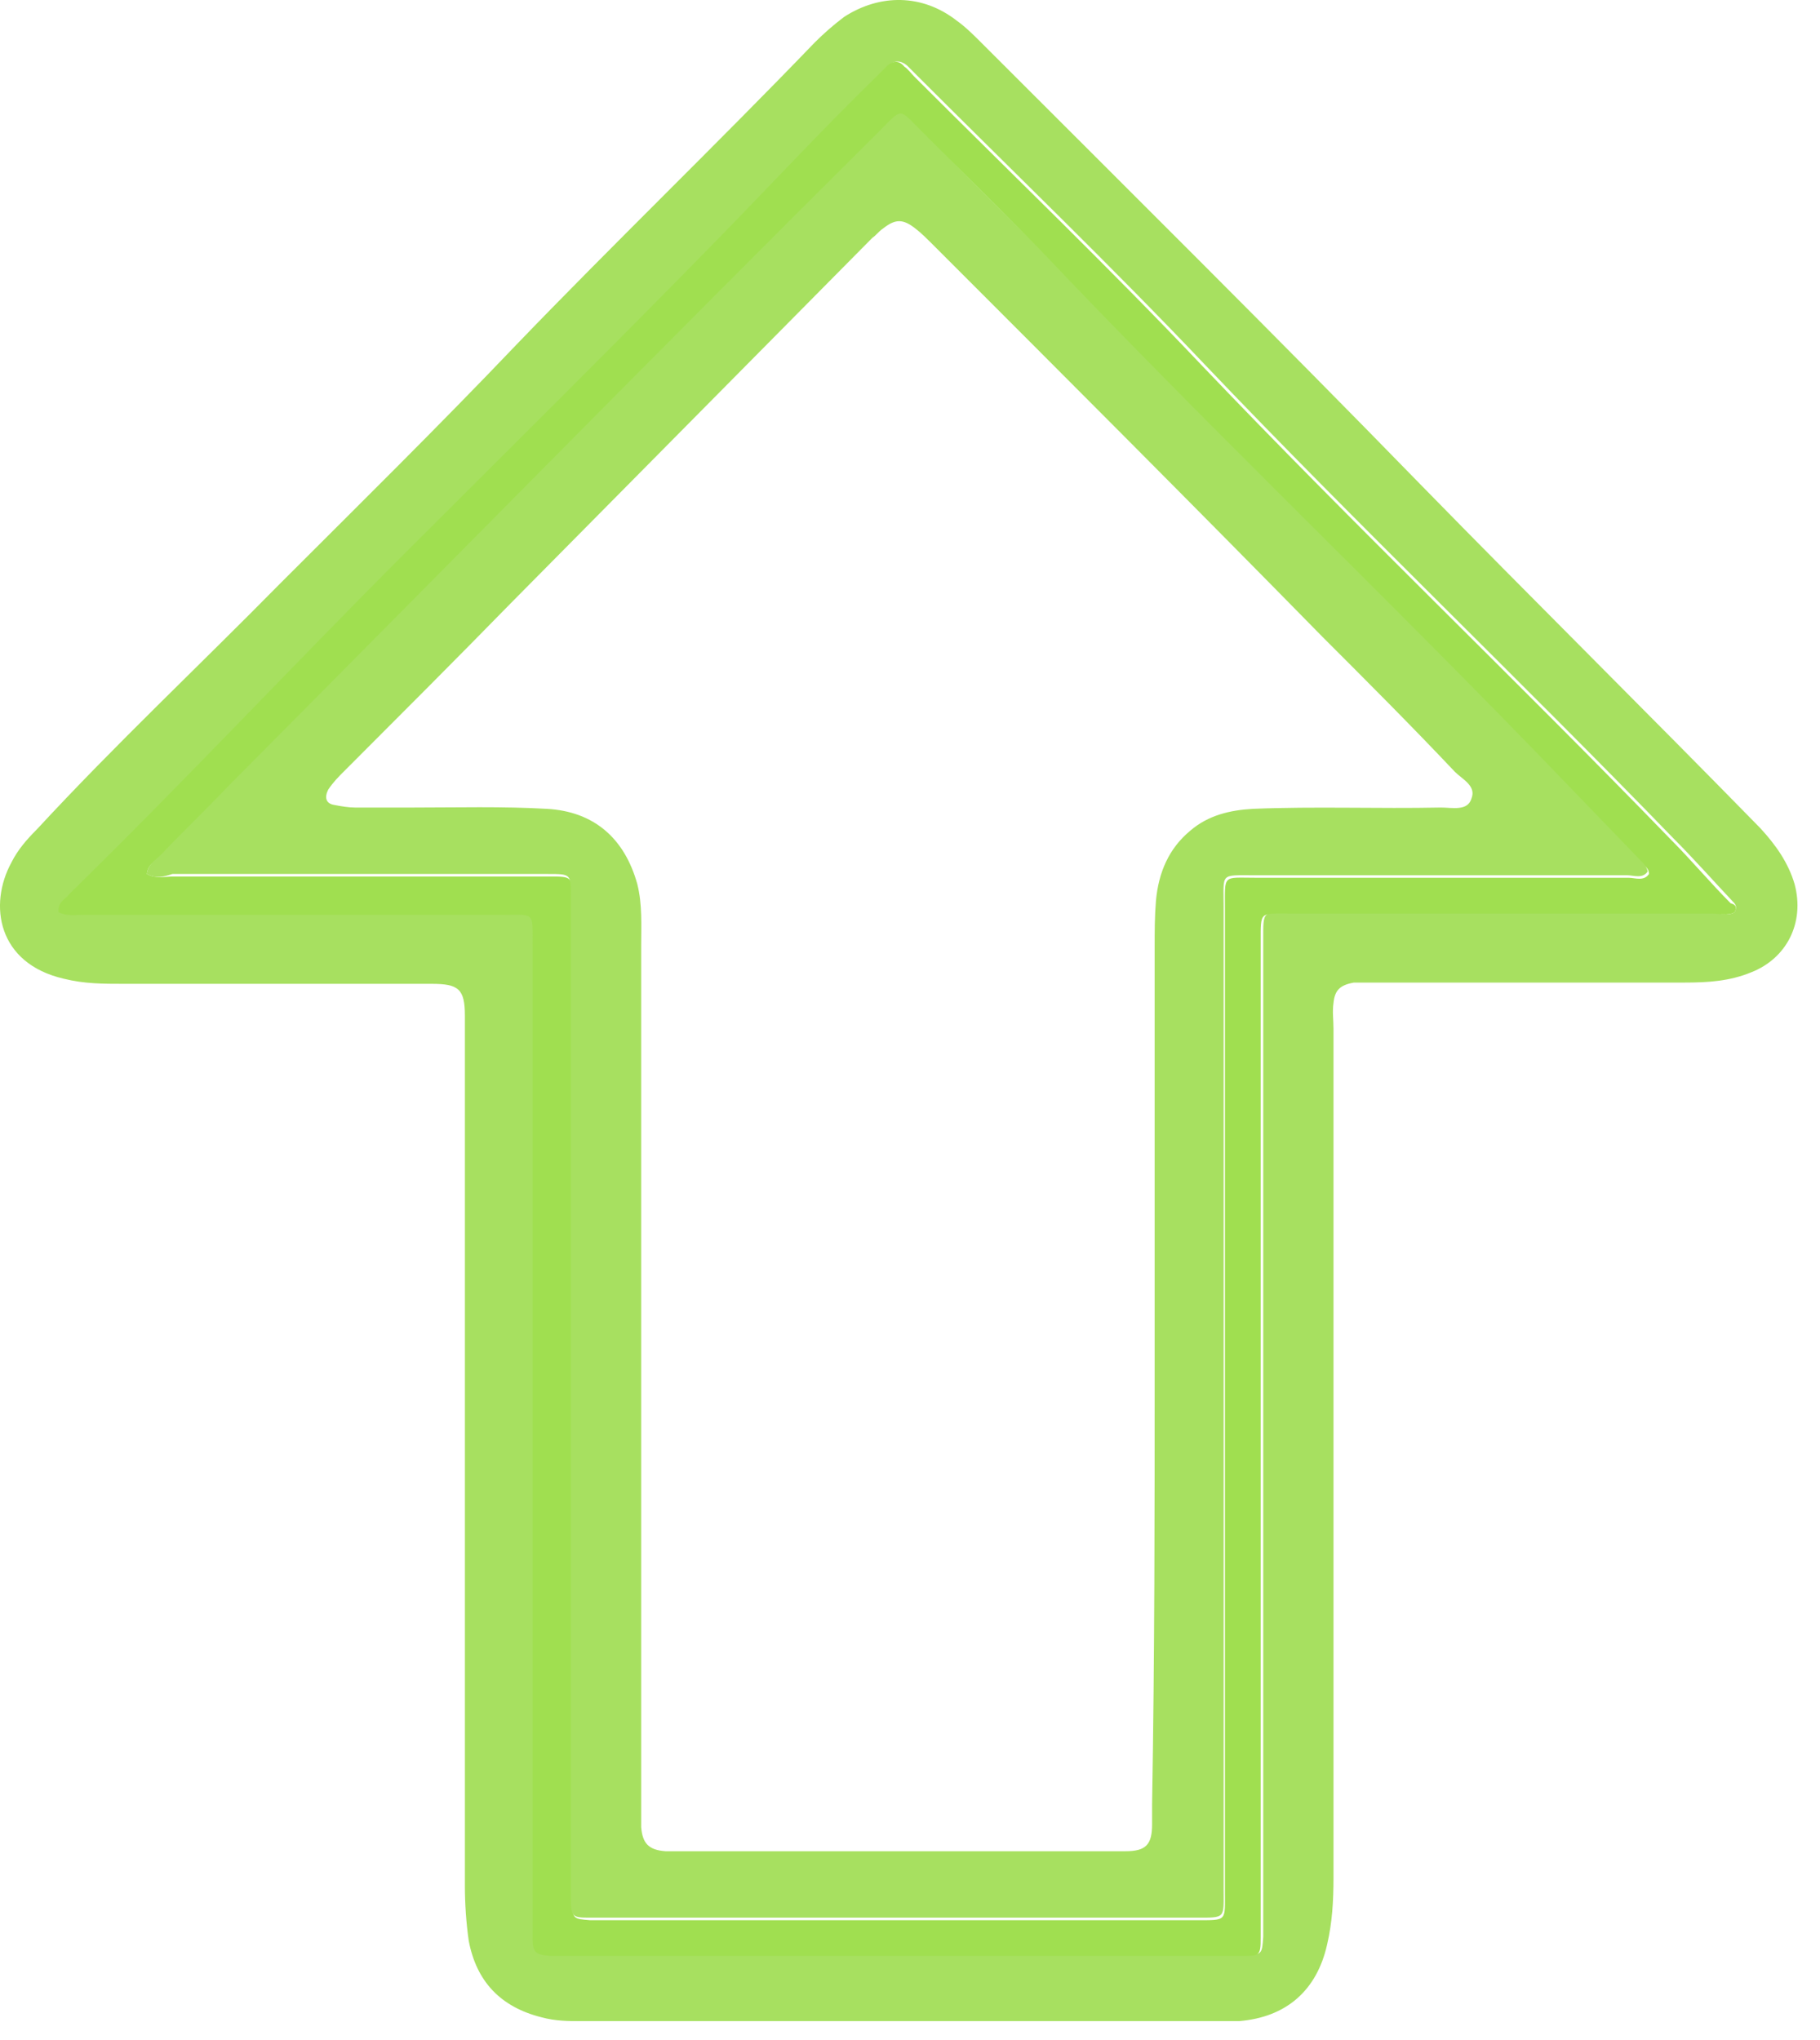 <svg width="58" height="65" viewBox="0 0 58 65" fill="none" xmlns="http://www.w3.org/2000/svg">
<path d="M14.815 46.616C14.815 42.097 14.815 37.579 14.815 33.02C14.815 32.816 14.815 32.572 14.815 32.368C14.815 31.513 14.612 31.351 13.757 31.351C10.5 31.351 7.203 31.351 3.946 31.351C3.295 31.351 2.684 31.351 2.033 31.188C-0.084 30.699 -0.369 28.827 0.364 27.483C0.568 27.076 0.853 26.751 1.178 26.425C3.661 23.738 6.348 21.214 8.913 18.609C11.437 16.085 13.96 13.602 16.444 10.997C19.578 7.74 22.834 4.606 25.969 1.349C26.254 1.064 26.58 0.779 26.905 0.535C28.045 -0.198 29.388 -0.198 30.488 0.657C30.772 0.861 31.017 1.105 31.261 1.349C35.942 6.031 40.624 10.671 45.264 15.434C48.846 19.098 52.51 22.721 56.092 26.384C56.581 26.913 56.988 27.483 57.191 28.175C57.517 29.397 56.947 30.536 55.807 30.984C55.115 31.269 54.423 31.31 53.691 31.31C52.347 31.31 51.004 31.31 49.62 31.31C47.666 31.31 45.671 31.31 43.717 31.31C43.514 31.31 43.31 31.31 43.147 31.31C42.7 31.391 42.537 31.554 42.496 31.961C42.455 32.246 42.496 32.49 42.496 32.775C42.496 41.812 42.496 50.809 42.496 59.846C42.496 60.578 42.455 61.27 42.293 61.962C41.967 63.428 40.99 64.283 39.484 64.405C39.239 64.405 38.995 64.405 38.751 64.405C31.994 64.405 25.277 64.405 18.52 64.405C18.113 64.405 17.705 64.405 17.258 64.283C15.955 63.957 15.181 63.143 14.937 61.84C14.856 61.27 14.815 60.66 14.815 60.09C14.815 55.694 14.815 51.134 14.815 46.616ZM55.278 29.071C55.36 28.908 55.319 28.827 55.237 28.745C54.586 28.053 53.975 27.361 53.324 26.71C48.399 21.622 43.27 16.737 38.385 11.607C35.413 8.473 32.279 5.461 29.226 2.408C29.103 2.286 29.022 2.204 28.9 2.082C28.696 1.919 28.493 1.919 28.33 2.082C28.208 2.204 28.086 2.326 27.964 2.448C26.295 4.117 24.666 5.827 23.038 7.496C19.7 10.915 16.321 14.254 12.943 17.632C9.36 21.214 5.9 24.919 2.277 28.46C2.115 28.623 1.911 28.705 1.952 29.03C2.196 29.152 2.481 29.112 2.725 29.112C7.162 29.112 11.64 29.112 16.077 29.112C17.176 29.112 17.054 29.03 17.054 30.089C17.054 40.428 17.054 50.809 17.054 61.148C17.054 61.352 17.054 61.555 17.054 61.718C17.095 62.166 17.176 62.247 17.624 62.288C17.787 62.288 17.95 62.288 18.153 62.288C23.16 62.288 28.126 62.288 33.133 62.288C35.291 62.288 37.448 62.288 39.647 62.288C40.217 62.288 40.217 62.288 40.257 61.718C40.257 61.555 40.257 61.392 40.257 61.189C40.257 50.768 40.257 40.388 40.257 29.966C40.257 28.989 40.217 29.071 41.194 29.071C45.671 29.071 50.149 29.071 54.627 29.071C54.83 29.112 55.075 29.193 55.278 29.071Z" fill="#A7E060"/>
<path d="M55.278 29.071C55.075 29.193 54.79 29.111 54.545 29.111C50.068 29.111 45.59 29.111 41.112 29.111C40.135 29.111 40.176 29.03 40.176 30.007C40.176 40.428 40.176 50.808 40.176 61.229C40.176 61.392 40.176 61.555 40.176 61.758C40.176 62.328 40.135 62.328 39.565 62.328C37.408 62.328 35.25 62.328 33.052 62.328C28.045 62.328 23.079 62.328 18.072 62.328C17.909 62.328 17.746 62.328 17.543 62.328C17.054 62.288 16.973 62.206 16.973 61.758C16.973 61.555 16.973 61.351 16.973 61.189C16.973 50.849 16.973 40.469 16.973 30.129C16.973 29.03 17.054 29.152 15.996 29.152C11.559 29.152 7.081 29.152 2.644 29.152C2.399 29.152 2.114 29.193 1.87 29.071C1.83 28.745 2.074 28.663 2.196 28.501C5.819 24.959 9.279 21.255 12.861 17.672C16.24 14.294 19.619 10.956 22.957 7.536C24.585 5.867 26.213 4.117 27.882 2.489C28.004 2.367 28.126 2.244 28.248 2.122C28.452 1.919 28.656 1.919 28.818 2.122C28.941 2.204 29.022 2.326 29.144 2.448C32.197 5.501 35.332 8.513 38.303 11.648C43.188 16.777 48.317 21.662 53.243 26.75C53.894 27.402 54.505 28.134 55.156 28.786C55.319 28.826 55.359 28.908 55.278 29.071ZM4.679 27.849C4.964 28.012 5.249 27.931 5.534 27.931C9.523 27.931 13.512 27.931 17.502 27.931C18.235 27.931 18.235 27.931 18.235 28.663C18.235 28.826 18.235 28.948 18.235 29.111C18.235 39.41 18.235 49.709 18.235 60.049C18.235 60.212 18.235 60.374 18.235 60.578C18.235 61.148 18.275 61.148 18.805 61.189C18.927 61.189 19.049 61.189 19.171 61.189C25.48 61.189 31.831 61.189 38.14 61.189C39.117 61.189 39.036 61.229 39.036 60.252C39.036 49.831 39.036 39.41 39.036 28.948C39.036 27.849 38.955 27.971 40.013 27.971C43.962 27.971 47.951 27.971 51.899 27.971C52.103 27.971 52.388 28.094 52.551 27.849C52.551 27.686 52.429 27.605 52.347 27.524C51.207 26.343 50.068 25.163 48.928 23.982C43.717 18.609 38.303 13.48 33.174 8.025C31.953 6.722 30.691 5.501 29.429 4.28C28.656 3.506 28.818 3.466 28.045 4.28C21.084 11.2 14.204 18.202 7.325 25.163C6.633 25.895 5.9 26.587 5.208 27.32C4.964 27.402 4.72 27.524 4.679 27.849Z" fill="#A0DF50"/>
<path d="M4.679 27.85C4.72 27.524 4.964 27.402 5.127 27.239C5.819 26.507 6.551 25.815 7.244 25.082C14.164 18.121 21.043 11.119 28.004 4.199C28.778 3.426 28.615 3.426 29.388 4.199C30.65 5.461 31.912 6.682 33.133 7.944C38.262 13.358 43.676 18.528 48.887 23.901C50.027 25.082 51.167 26.262 52.306 27.443C52.388 27.524 52.469 27.606 52.51 27.769C52.347 28.013 52.062 27.891 51.859 27.891C47.91 27.891 43.921 27.891 39.972 27.891C38.873 27.891 38.995 27.809 38.995 28.868C38.995 39.289 38.995 49.71 38.995 60.172C38.995 61.149 39.077 61.108 38.1 61.108C31.79 61.108 25.44 61.108 19.13 61.108C19.008 61.108 18.886 61.108 18.764 61.108C18.235 61.108 18.194 61.067 18.194 60.497C18.194 60.334 18.194 60.172 18.194 59.968C18.194 49.669 18.194 39.37 18.194 29.031C18.194 28.868 18.194 28.746 18.194 28.583C18.194 27.85 18.194 27.85 17.461 27.85C13.472 27.85 9.482 27.85 5.493 27.85C5.249 27.931 4.964 28.013 4.679 27.85ZM36.797 43.441C36.797 39.004 36.797 34.608 36.797 30.17C36.797 29.682 36.797 29.194 36.838 28.705C36.919 27.809 37.245 27.036 37.937 26.466C38.507 25.978 39.199 25.815 39.931 25.774C41.926 25.693 43.921 25.774 45.915 25.733C46.282 25.733 46.77 25.855 46.892 25.448C47.055 25.041 46.607 24.838 46.363 24.593C44.979 23.128 43.554 21.703 42.13 20.279C38.018 16.086 33.866 11.934 29.714 7.781C29.551 7.619 29.348 7.415 29.185 7.293C28.778 6.967 28.533 6.967 28.126 7.293C28.004 7.374 27.923 7.497 27.801 7.578C23.974 11.445 20.107 15.353 16.28 19.22C14.53 21.011 12.739 22.802 10.989 24.553C10.785 24.756 10.622 24.919 10.459 25.163C10.337 25.408 10.378 25.611 10.663 25.652C10.867 25.693 11.111 25.733 11.314 25.733C11.925 25.733 12.536 25.733 13.146 25.733C14.571 25.733 15.996 25.693 17.42 25.774C18.927 25.855 19.904 26.71 20.311 28.176C20.473 28.827 20.433 29.478 20.433 30.17C20.433 39.289 20.433 48.367 20.433 57.485C20.433 57.729 20.433 57.974 20.433 58.218C20.473 58.747 20.677 58.95 21.206 58.991C21.41 58.991 21.613 58.991 21.776 58.991C25.48 58.991 29.144 58.991 32.848 58.991C33.866 58.991 34.884 58.991 35.861 58.991C36.512 58.991 36.715 58.788 36.715 58.136C36.715 57.933 36.715 57.688 36.715 57.485C36.797 52.763 36.797 48.122 36.797 43.441Z" fill="#A7E060"/>
</svg>
